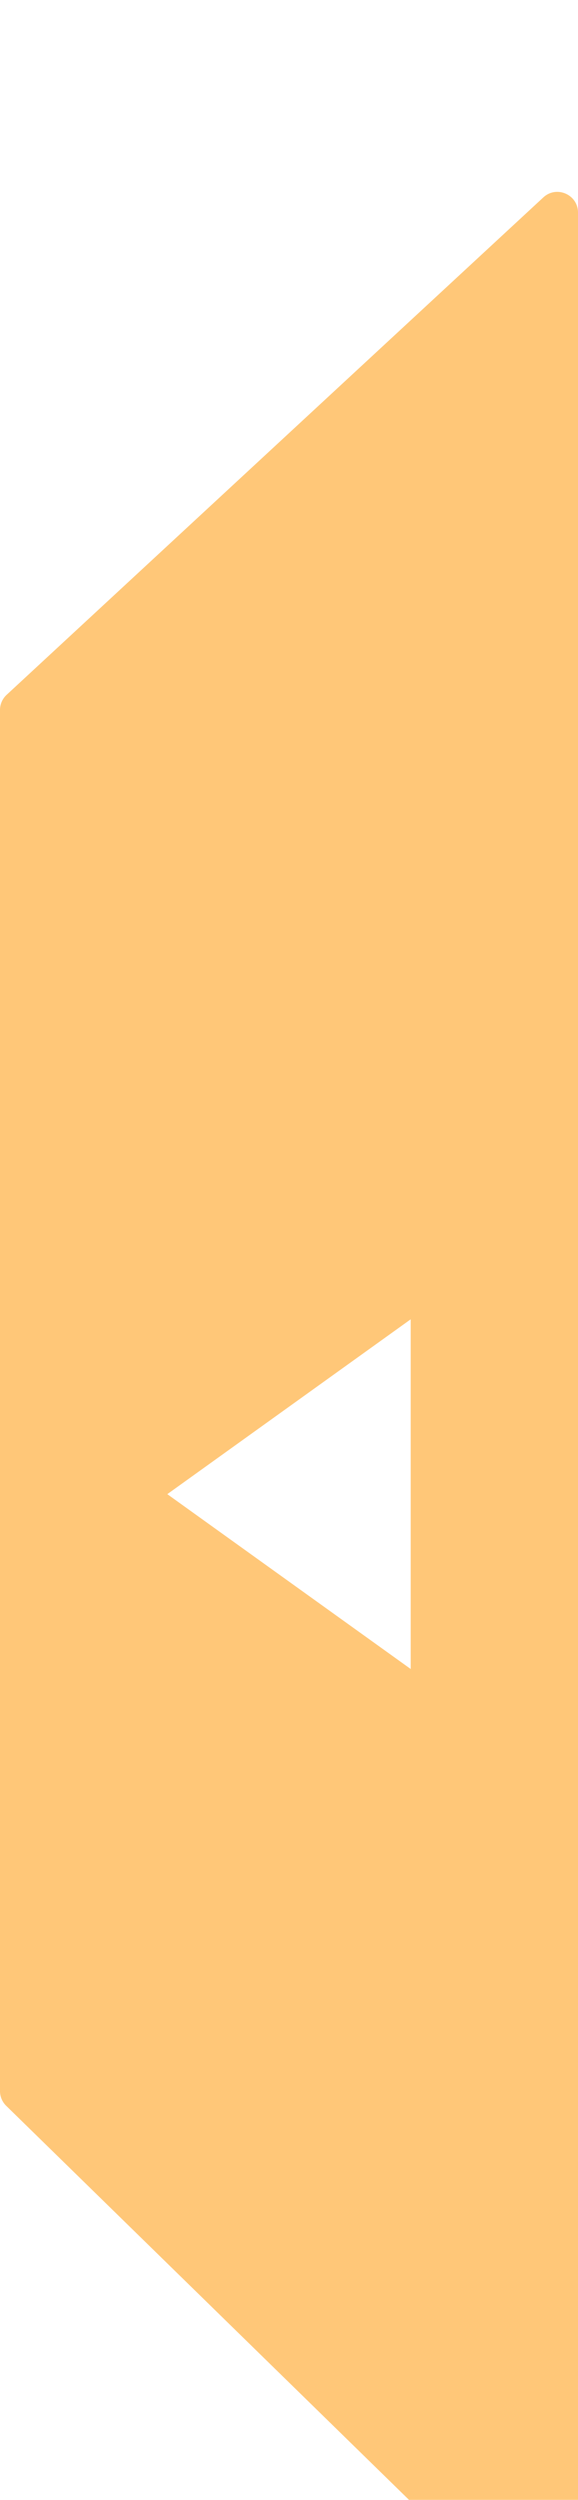 <svg width="28" height="121" fill="none" xmlns="http://www.w3.org/2000/svg"><g filter="url(#filter0_i)"><path d="M.32 25.632l26-24.077C26.96.962 28 1.416 28 2.29v116.335c0 .886-1.066 1.334-1.699.715l-26-25.414A1 1 0 010 93.21V26.366a1 1 0 01.32-.734z" fill="#FFC778"/><g filter="url(#filter1_i)"><path d="M19.895 51.857v16.926L8.105 60.32l11.79-8.463z" fill="#fff"/></g></g><defs><filter id="filter0_i" x="0" y="1.287" width="28" height="122.339" filterUnits="userSpaceOnUse" color-interpolation-filters="sRGB"><feFlood flood-opacity="0" result="BackgroundImageFix"/><feBlend in="SourceGraphic" in2="BackgroundImageFix" result="shape"/><feColorMatrix in="SourceAlpha" values="0 0 0 0 0 0 0 0 0 0 0 0 0 0 0 0 0 0 127 0" result="hardAlpha"/><feOffset dy="8"/><feGaussianBlur stdDeviation="2"/><feComposite in2="hardAlpha" operator="arithmetic" k2="-1" k3="1"/><feColorMatrix values="0 0 0 0 0 0 0 0 0 0 0 0 0 0 0 0 0 0 0.25 0"/><feBlend in2="shape" result="effect1_innerShadow"/></filter><filter id="filter1_i" x="8.105" y="51.857" width="11.79" height="20.926" filterUnits="userSpaceOnUse" color-interpolation-filters="sRGB"><feFlood flood-opacity="0" result="BackgroundImageFix"/><feBlend in="SourceGraphic" in2="BackgroundImageFix" result="shape"/><feColorMatrix in="SourceAlpha" values="0 0 0 0 0 0 0 0 0 0 0 0 0 0 0 0 0 0 127 0" result="hardAlpha"/><feOffset dy="4"/><feGaussianBlur stdDeviation="2"/><feComposite in2="hardAlpha" operator="arithmetic" k2="-1" k3="1"/><feColorMatrix values="0 0 0 0 0 0 0 0 0 0 0 0 0 0 0 0 0 0 0.25 0"/><feBlend in2="shape" result="effect1_innerShadow"/></filter></defs></svg>